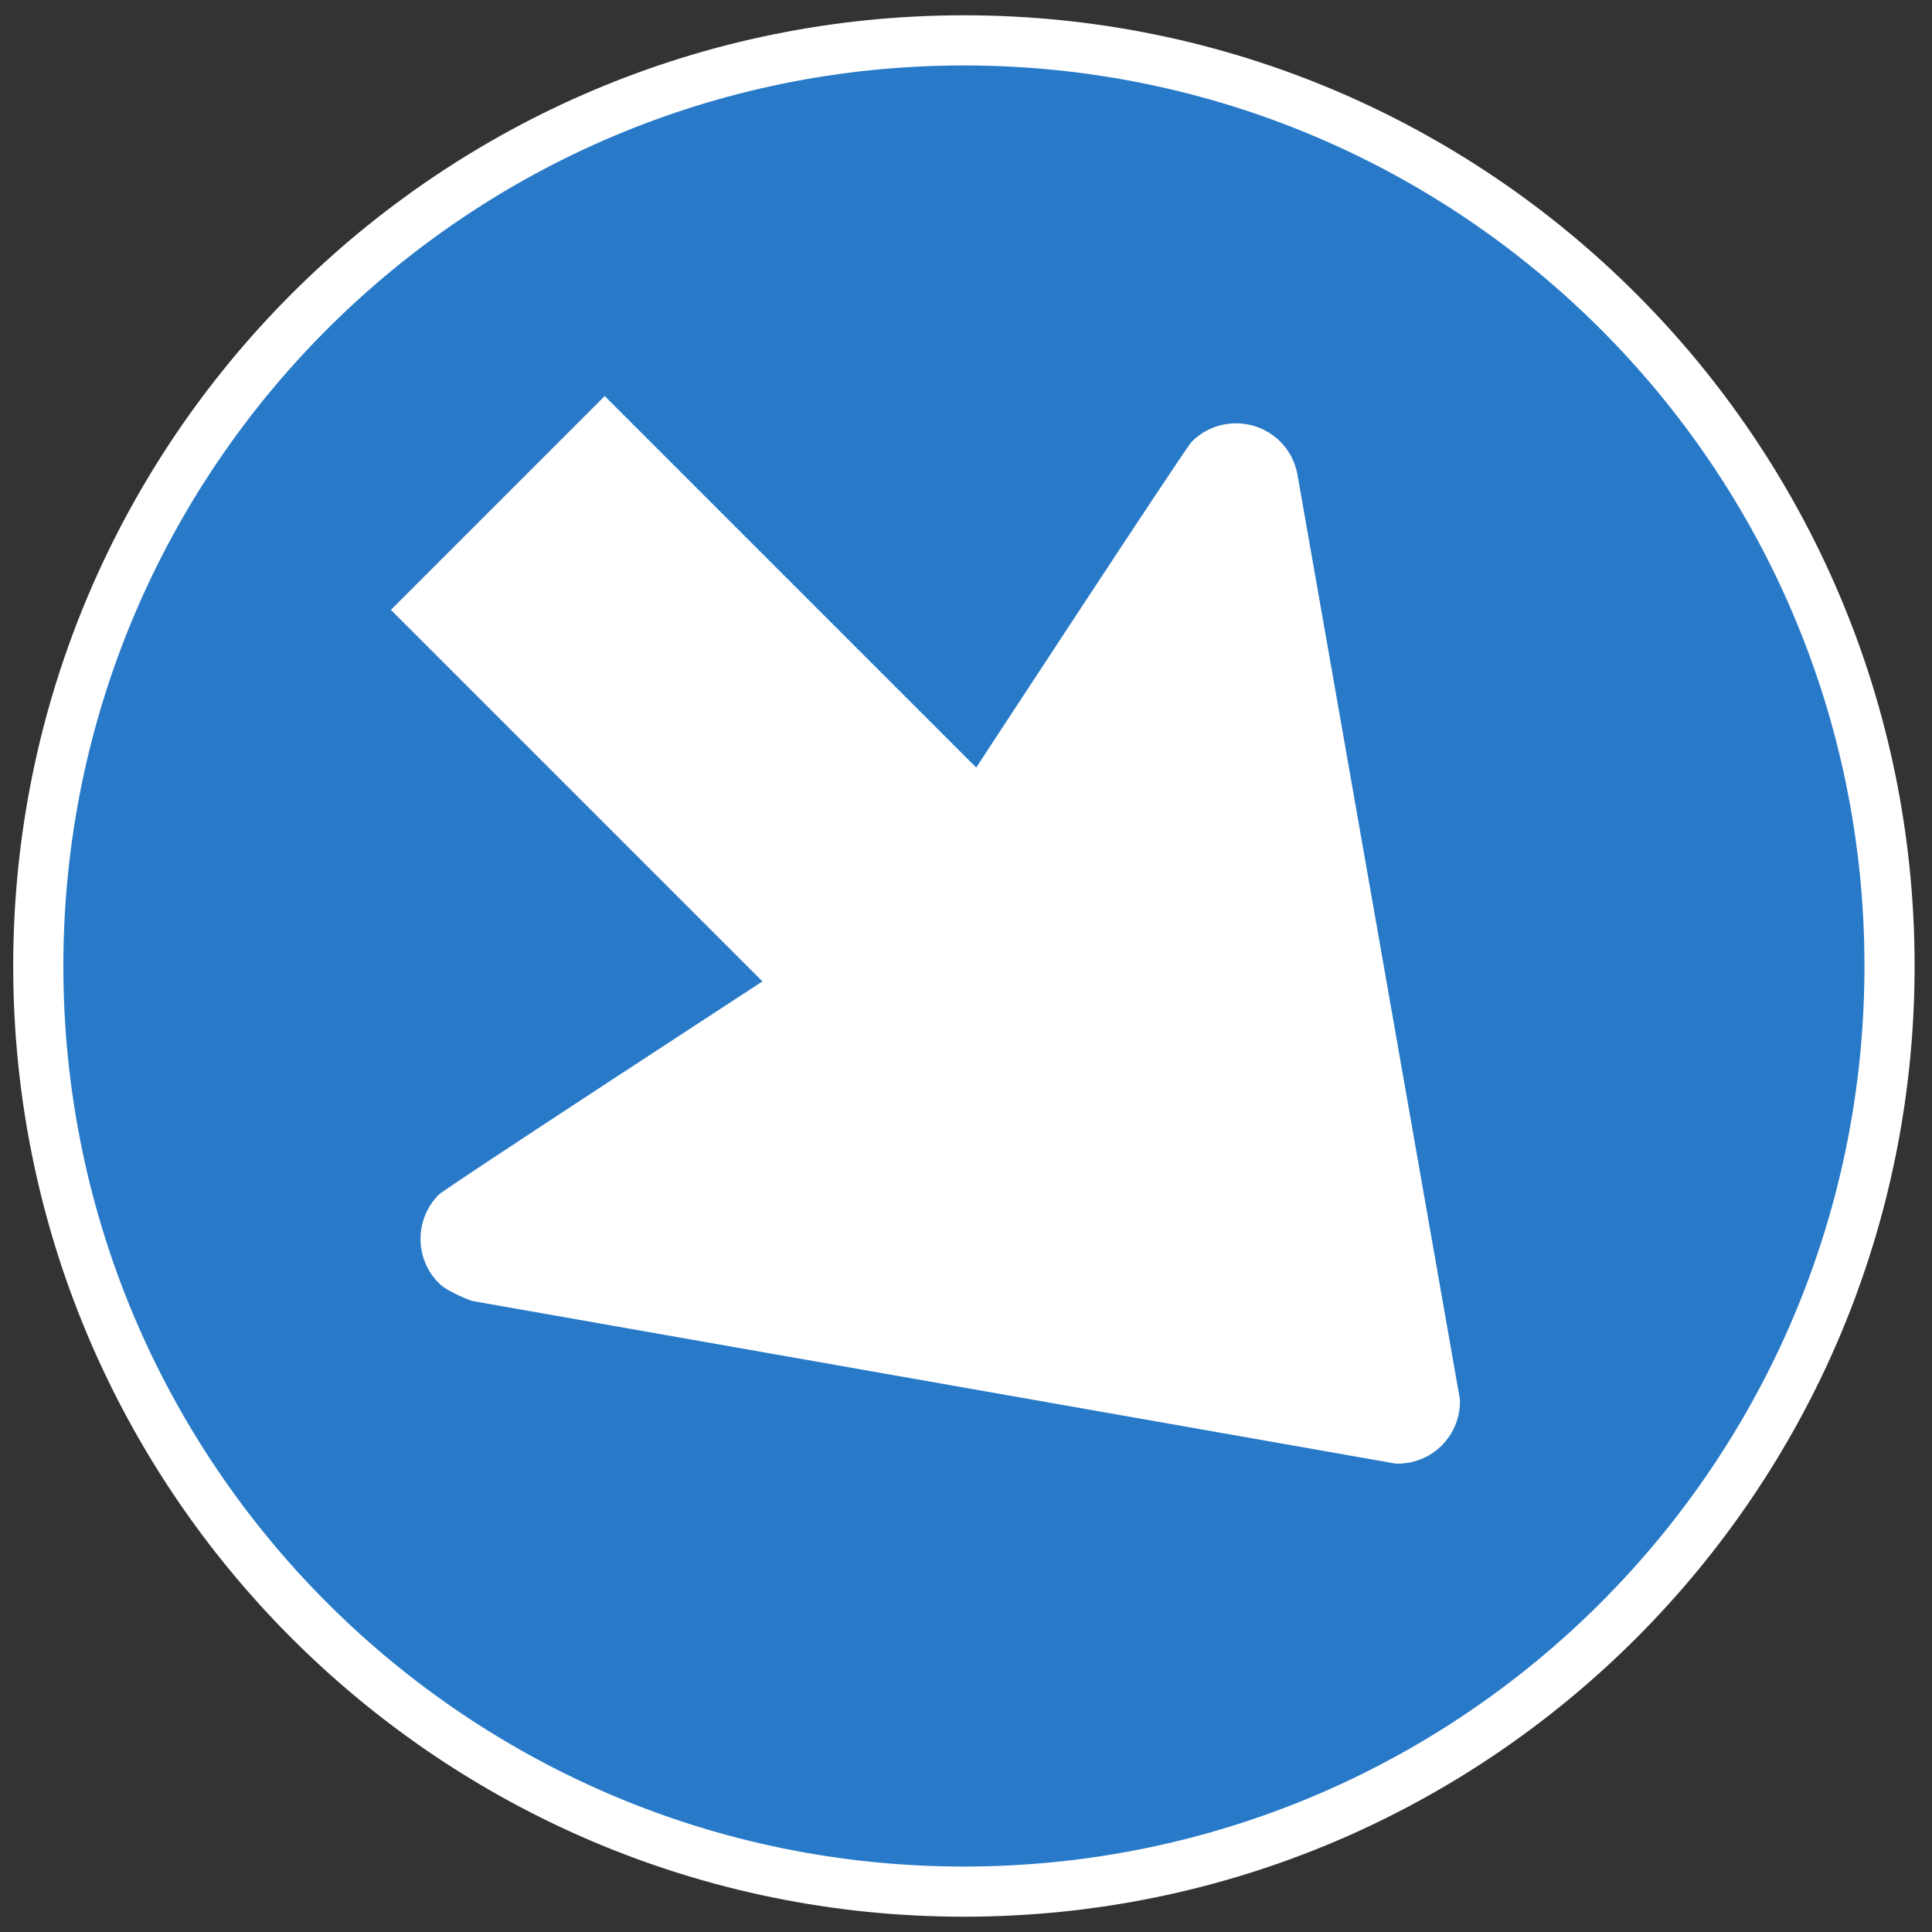 <?xml version="1.0" encoding="utf-8"?>
<!-- Generated by IcoMoon.io -->
<!DOCTYPE svg PUBLIC "-//W3C//DTD SVG 1.1//EN" "http://www.w3.org/Graphics/SVG/1.1/DTD/svg11.dtd">
<svg version="1.1" xmlns="http://www.w3.org/2000/svg" xmlns:xlink="http://www.w3.org/1999/xlink" width="24" height="24" viewBox="0 0 24 24">
<rect x="0" y="0" width="24" height="24" fill="#333333" stroke="none"/>
<path fill="#fff" d="M11.974 0.19c-6.522 0-11.81 5.288-11.81 11.81s5.288 11.81 11.81 11.81c6.522 0 11.81-5.288 11.81-11.81s-5.288-11.81-11.81-11.81z"></path>
<path fill="#287ac8" d="M11.974 0.813c-6.178 0-11.187 5.008-11.187 11.187s5.008 11.187 11.187 11.187c6.178 0 11.187-5.009 11.187-11.187s-5.009-11.187-11.187-11.187zM9.471 12.191l-4.615-4.615 2.656-2.656 4.615 4.615c0 0 2.598-3.97 2.678-4.049 0.303-0.303 0.795-0.303 1.099 0 0.117 0.117 0.188 0.262 0.214 0.413l2.018 11.488c0.005 0.205-0.069 0.412-0.226 0.569s-0.364 0.231-0.569 0.226l-11.476-2.021c0 0-0.298-0.105-0.414-0.222-0.303-0.303-0.303-0.795 0-1.099 0.079-0.079 4.021-2.649 4.021-2.649z"></path>
</svg>

